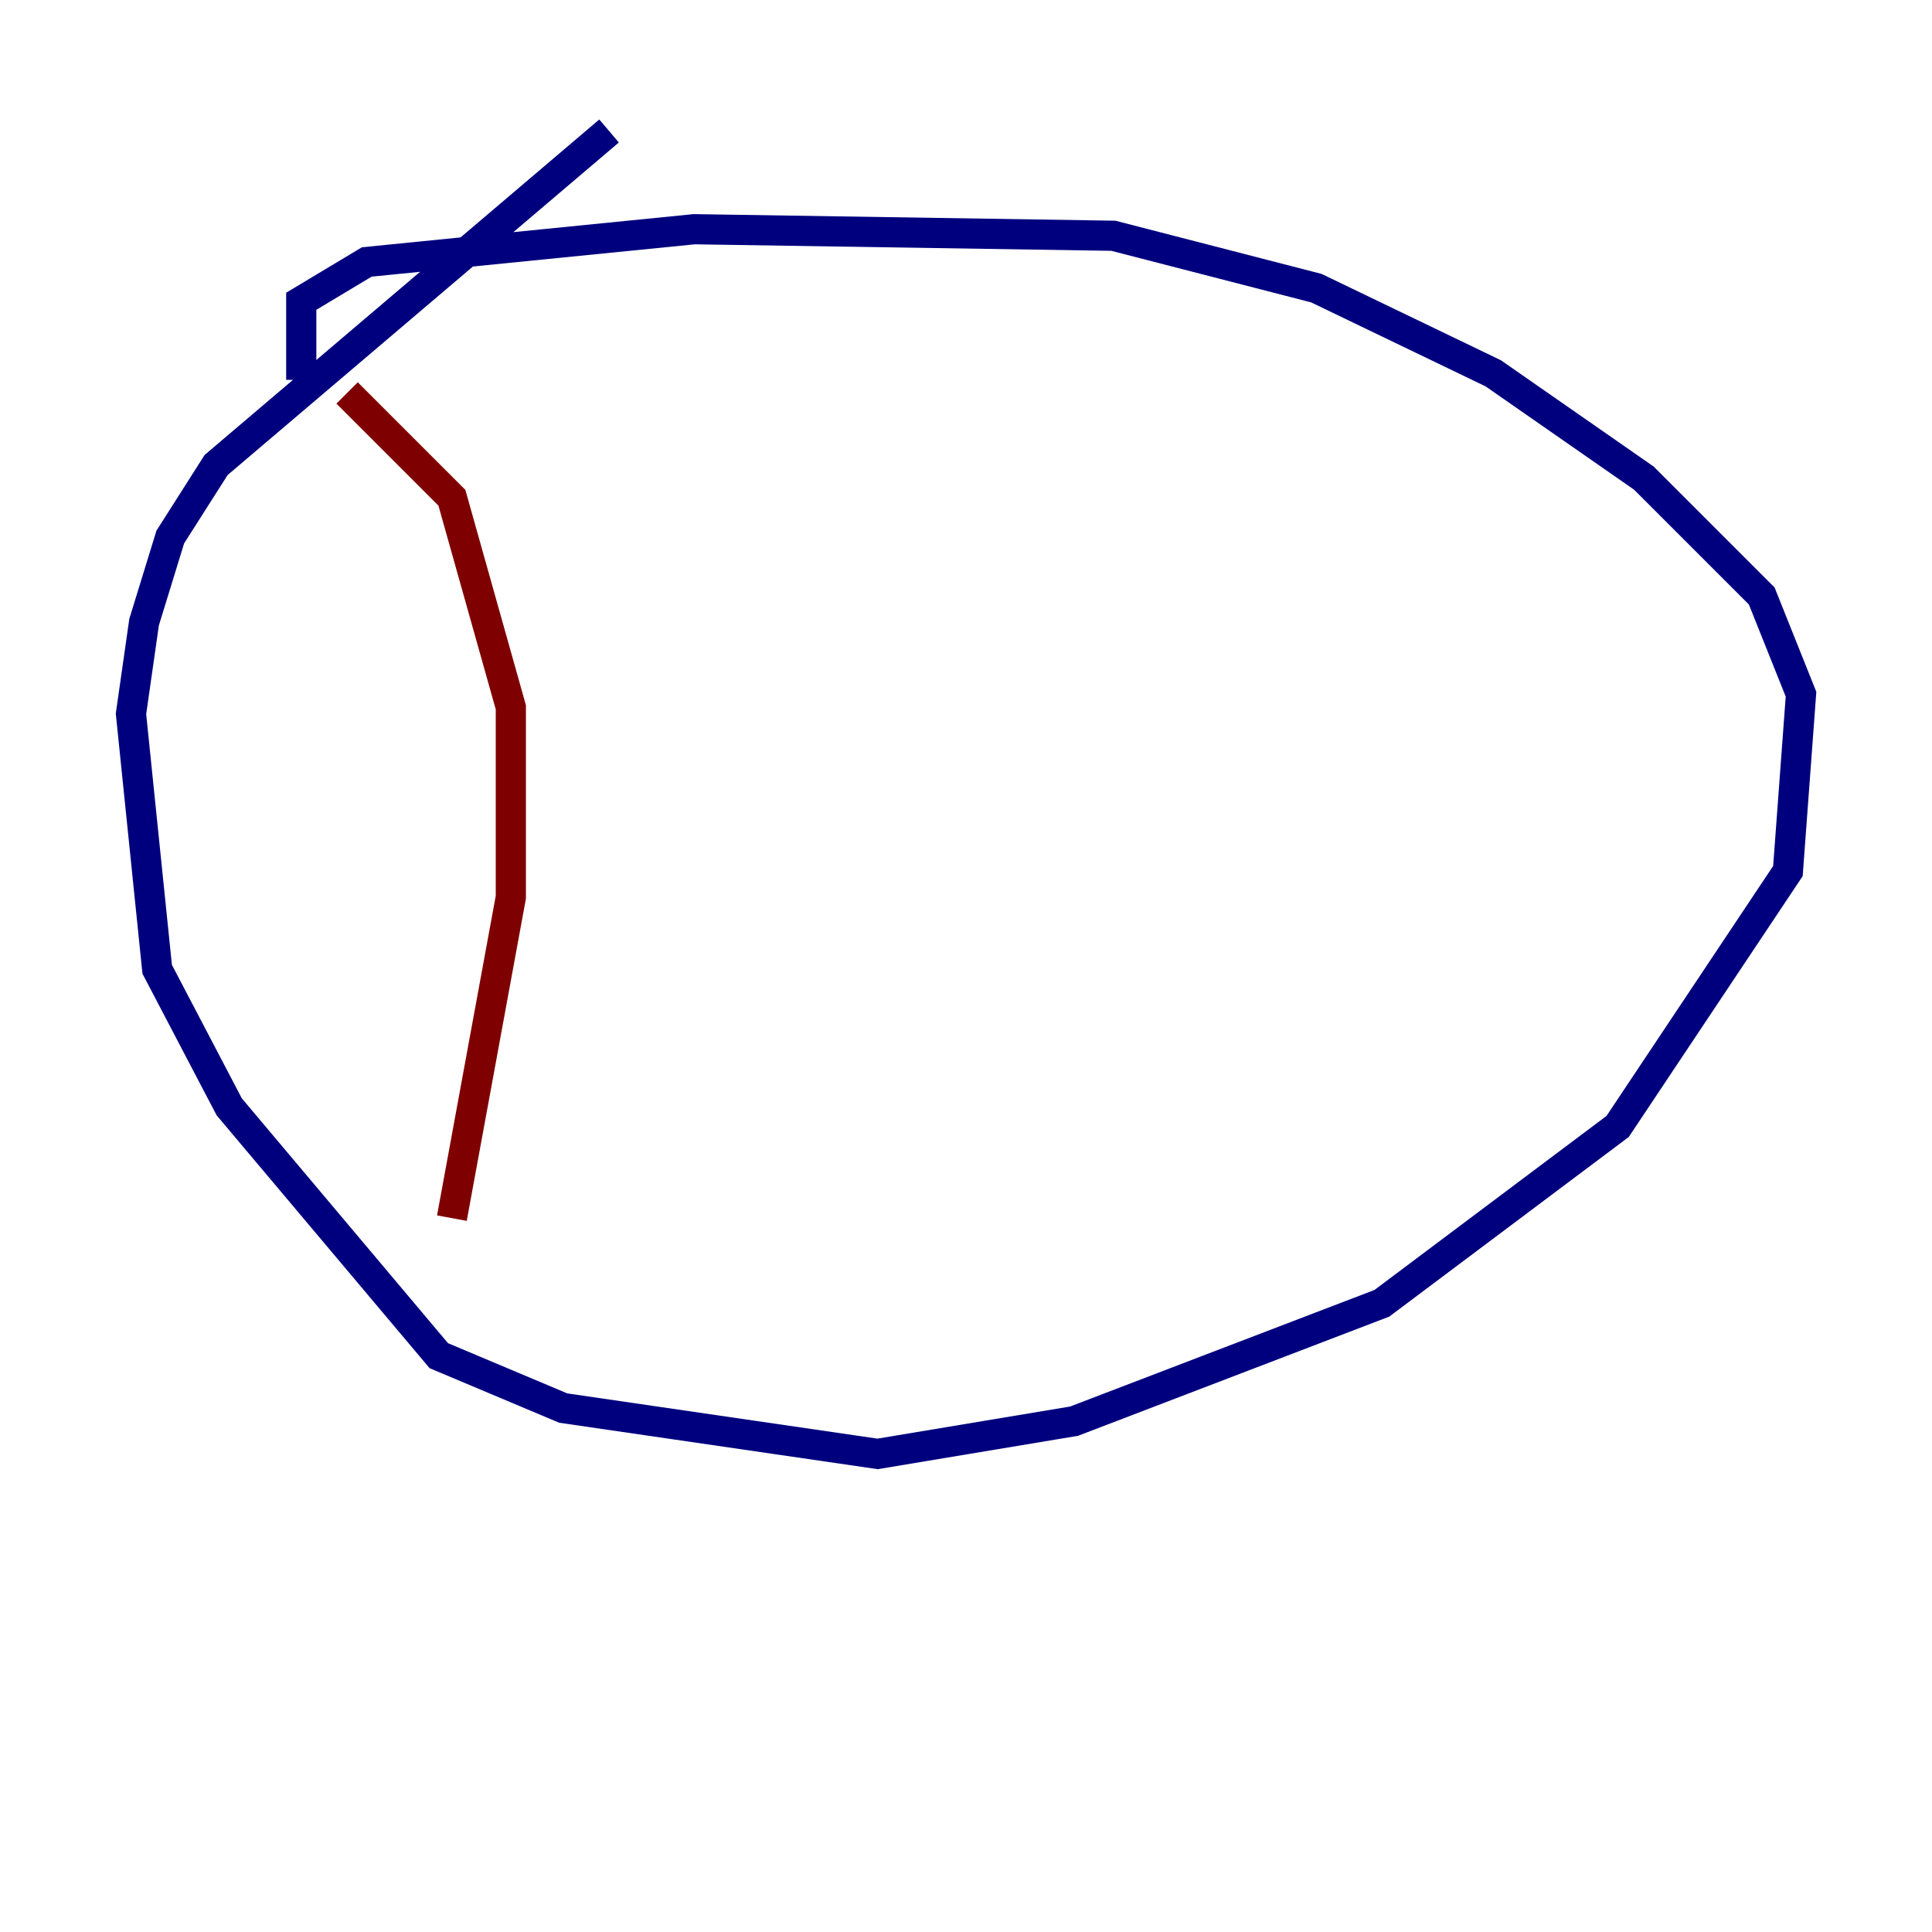 <?xml version="1.0" encoding="utf-8" ?>
<svg baseProfile="tiny" height="128" version="1.2" viewBox="0,0,128,128" width="128" xmlns="http://www.w3.org/2000/svg" xmlns:ev="http://www.w3.org/2001/xml-events" xmlns:xlink="http://www.w3.org/1999/xlink"><defs /><polyline fill="none" points="40.352,8.678 14.319,30.807 11.281,35.58 9.546,41.22 8.678,47.295 10.414,64.217 15.186,73.329 29.071,89.817 37.315,93.288 58.142,96.325 71.159,94.156 91.552,86.346 107.173,74.63 118.454,57.709 119.322,45.993 116.719,39.485 108.909,31.675 98.929,24.732 87.214,19.091 73.763,15.62 45.993,15.186 24.298,17.356 19.959,19.959 19.959,25.166" stroke="#00007f" stroke-width="2" /><polyline fill="none" points="22.997,26.034 29.939,32.976 33.844,46.861 33.844,59.444 29.939,80.705" stroke="#7f0000" stroke-width="2" /></svg>